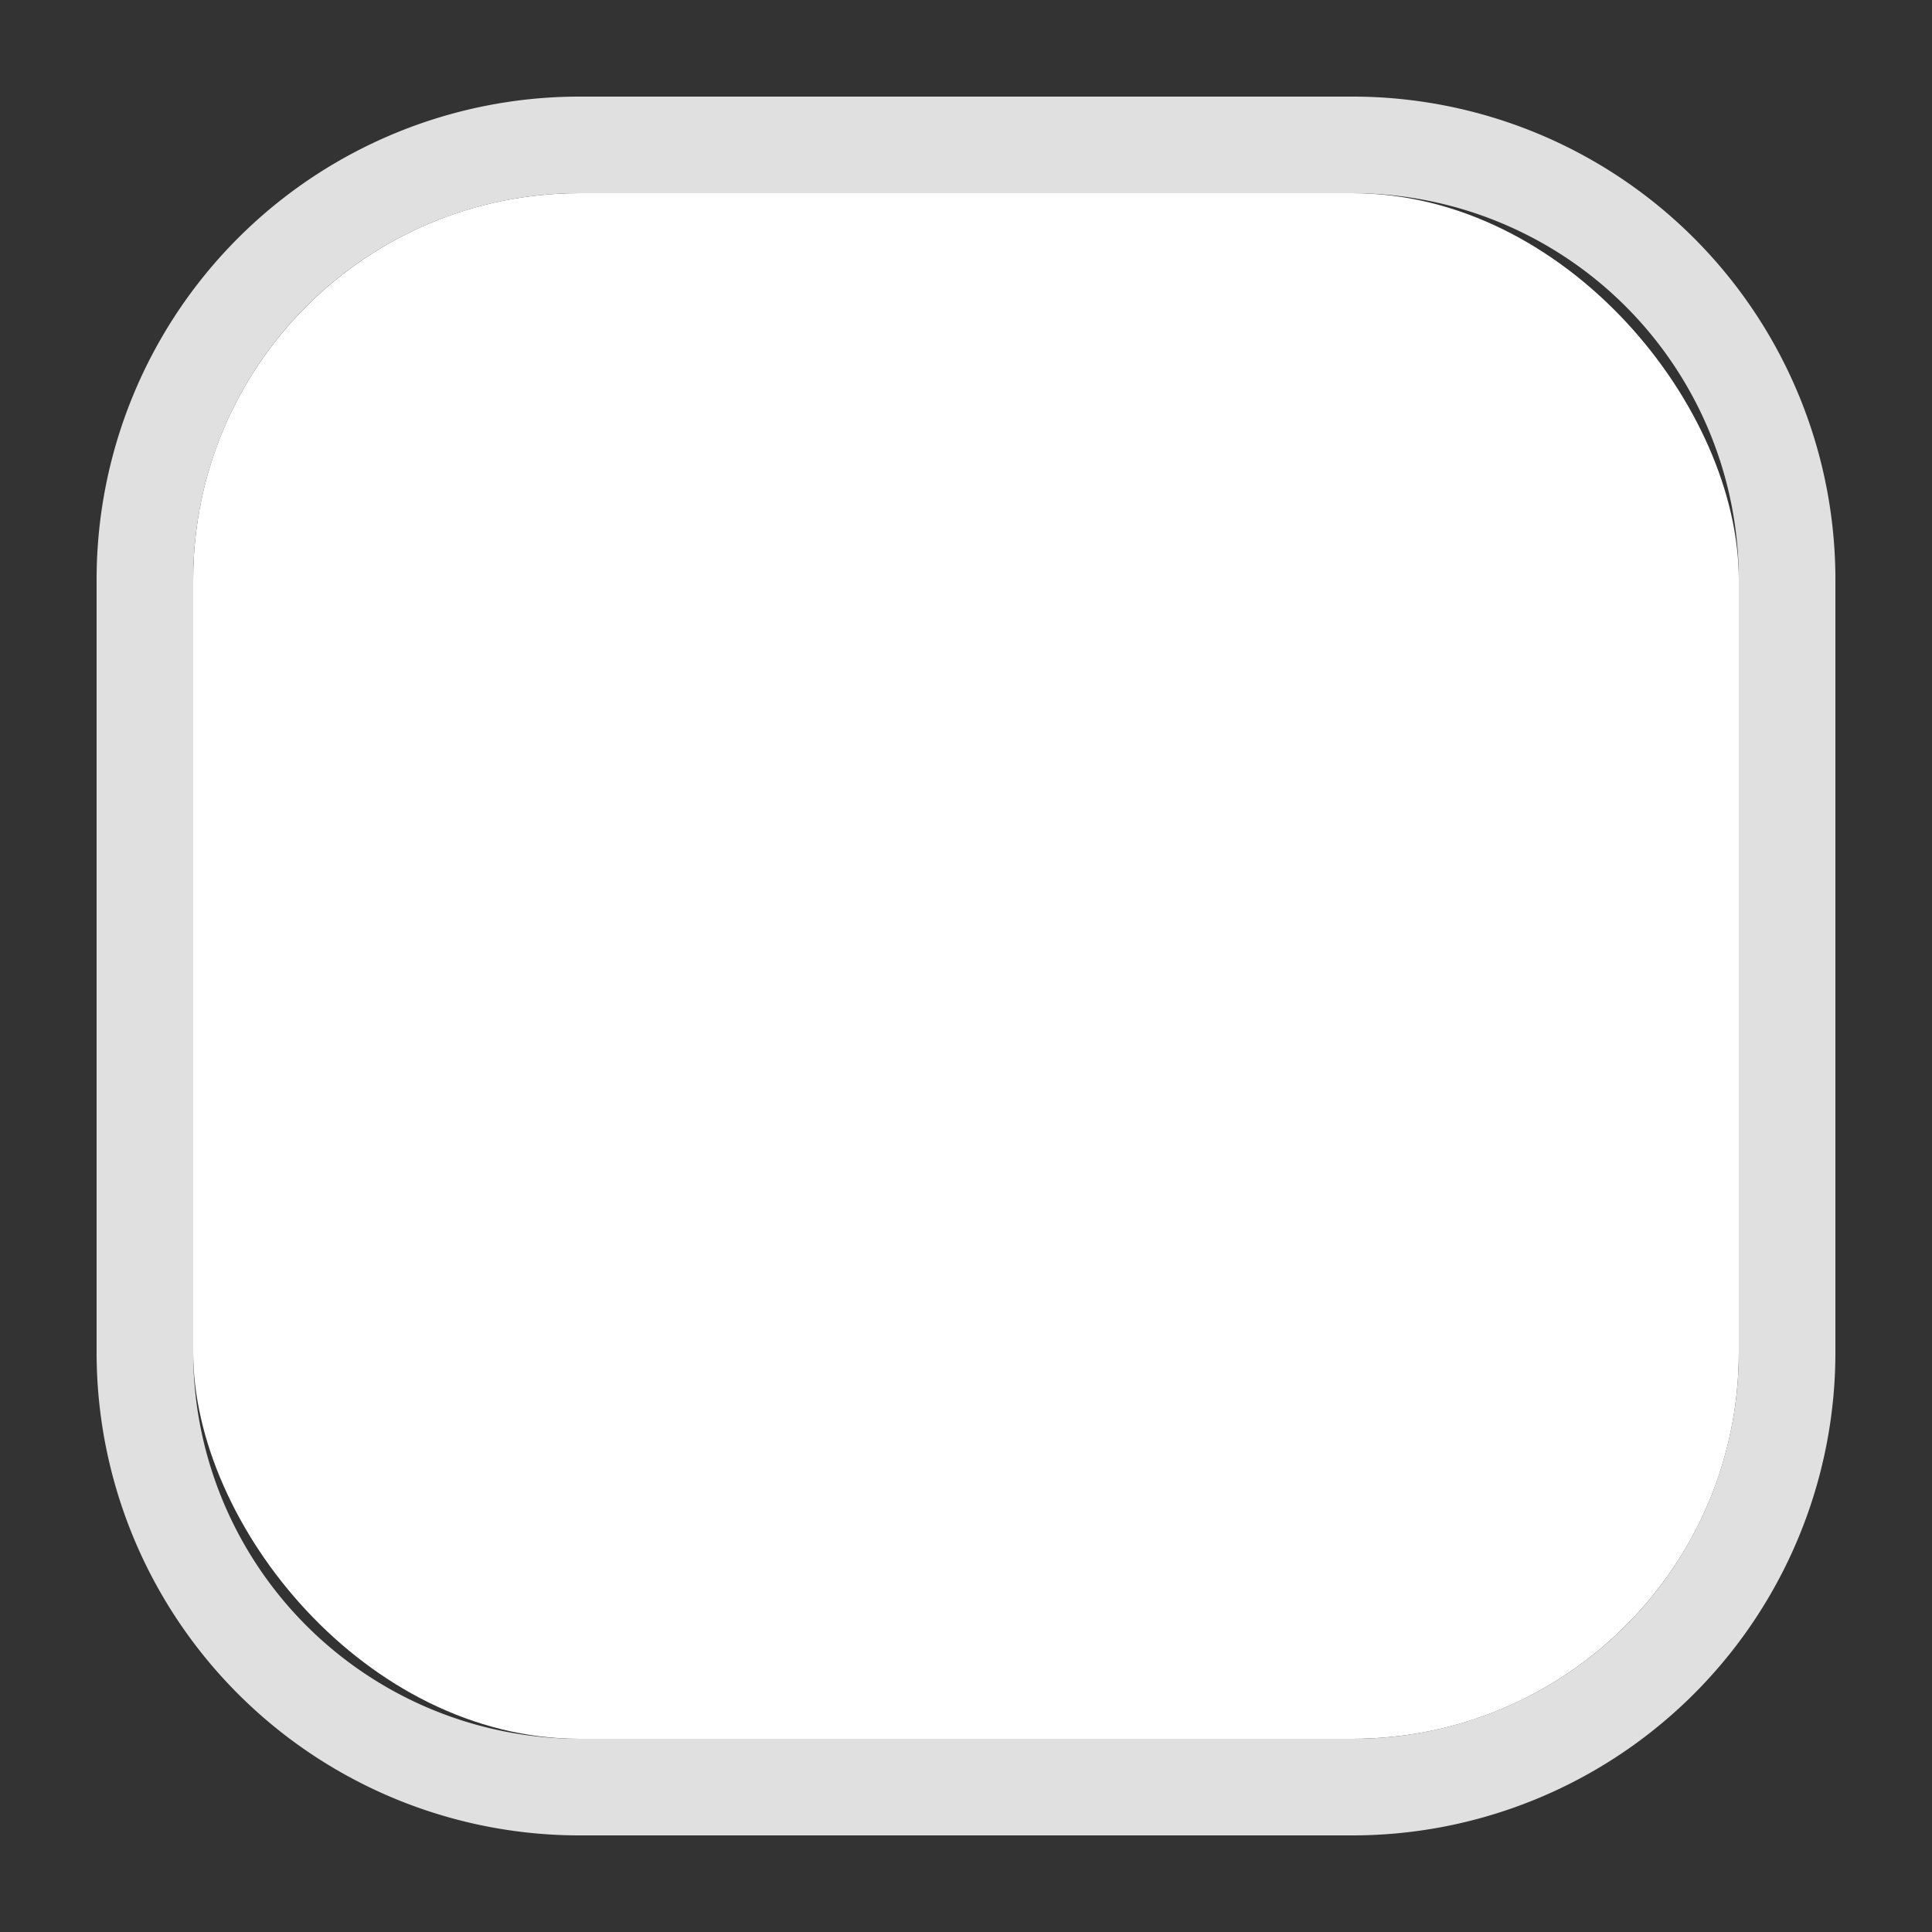 <svg xmlns="http://www.w3.org/2000/svg" width="20" height="20" viewBox="0 0 20 20"><rect x="0" y="0" width="20" height="20" fill="#333333" stroke="none"/><path d="M14,19a5,5,0,0,0,5-5A5,5,0,0,1,14,19Z" fill="#fff"/><rect x="2" y="2" width="16" height="16" rx="4" fill="#fff"/><path d="M19,6a5,5,0,0,0-5-5A5,5,0,0,1,19,6Z" fill="#fff"/><path d="M1,14a5,5,0,0,0,5,5A5,5,0,0,1,1,14Z" fill="#fff"/><path d="M6,1A5,5,0,0,0,1,6,5,5,0,0,1,6,1Z" fill="#fff"/><path d="M14,1H6A5,5,0,0,0,1,6v8a5,5,0,0,0,5,5h8a5,5,0,0,0,5-5V6A5,5,0,0,0,14,1Zm4,13a4,4,0,0,1-4,4H6a4,4,0,0,1-4-4V6A4,4,0,0,1,6,2h8a4,4,0,0,1,4,4Z" fill="#e0e0e0"/></svg>